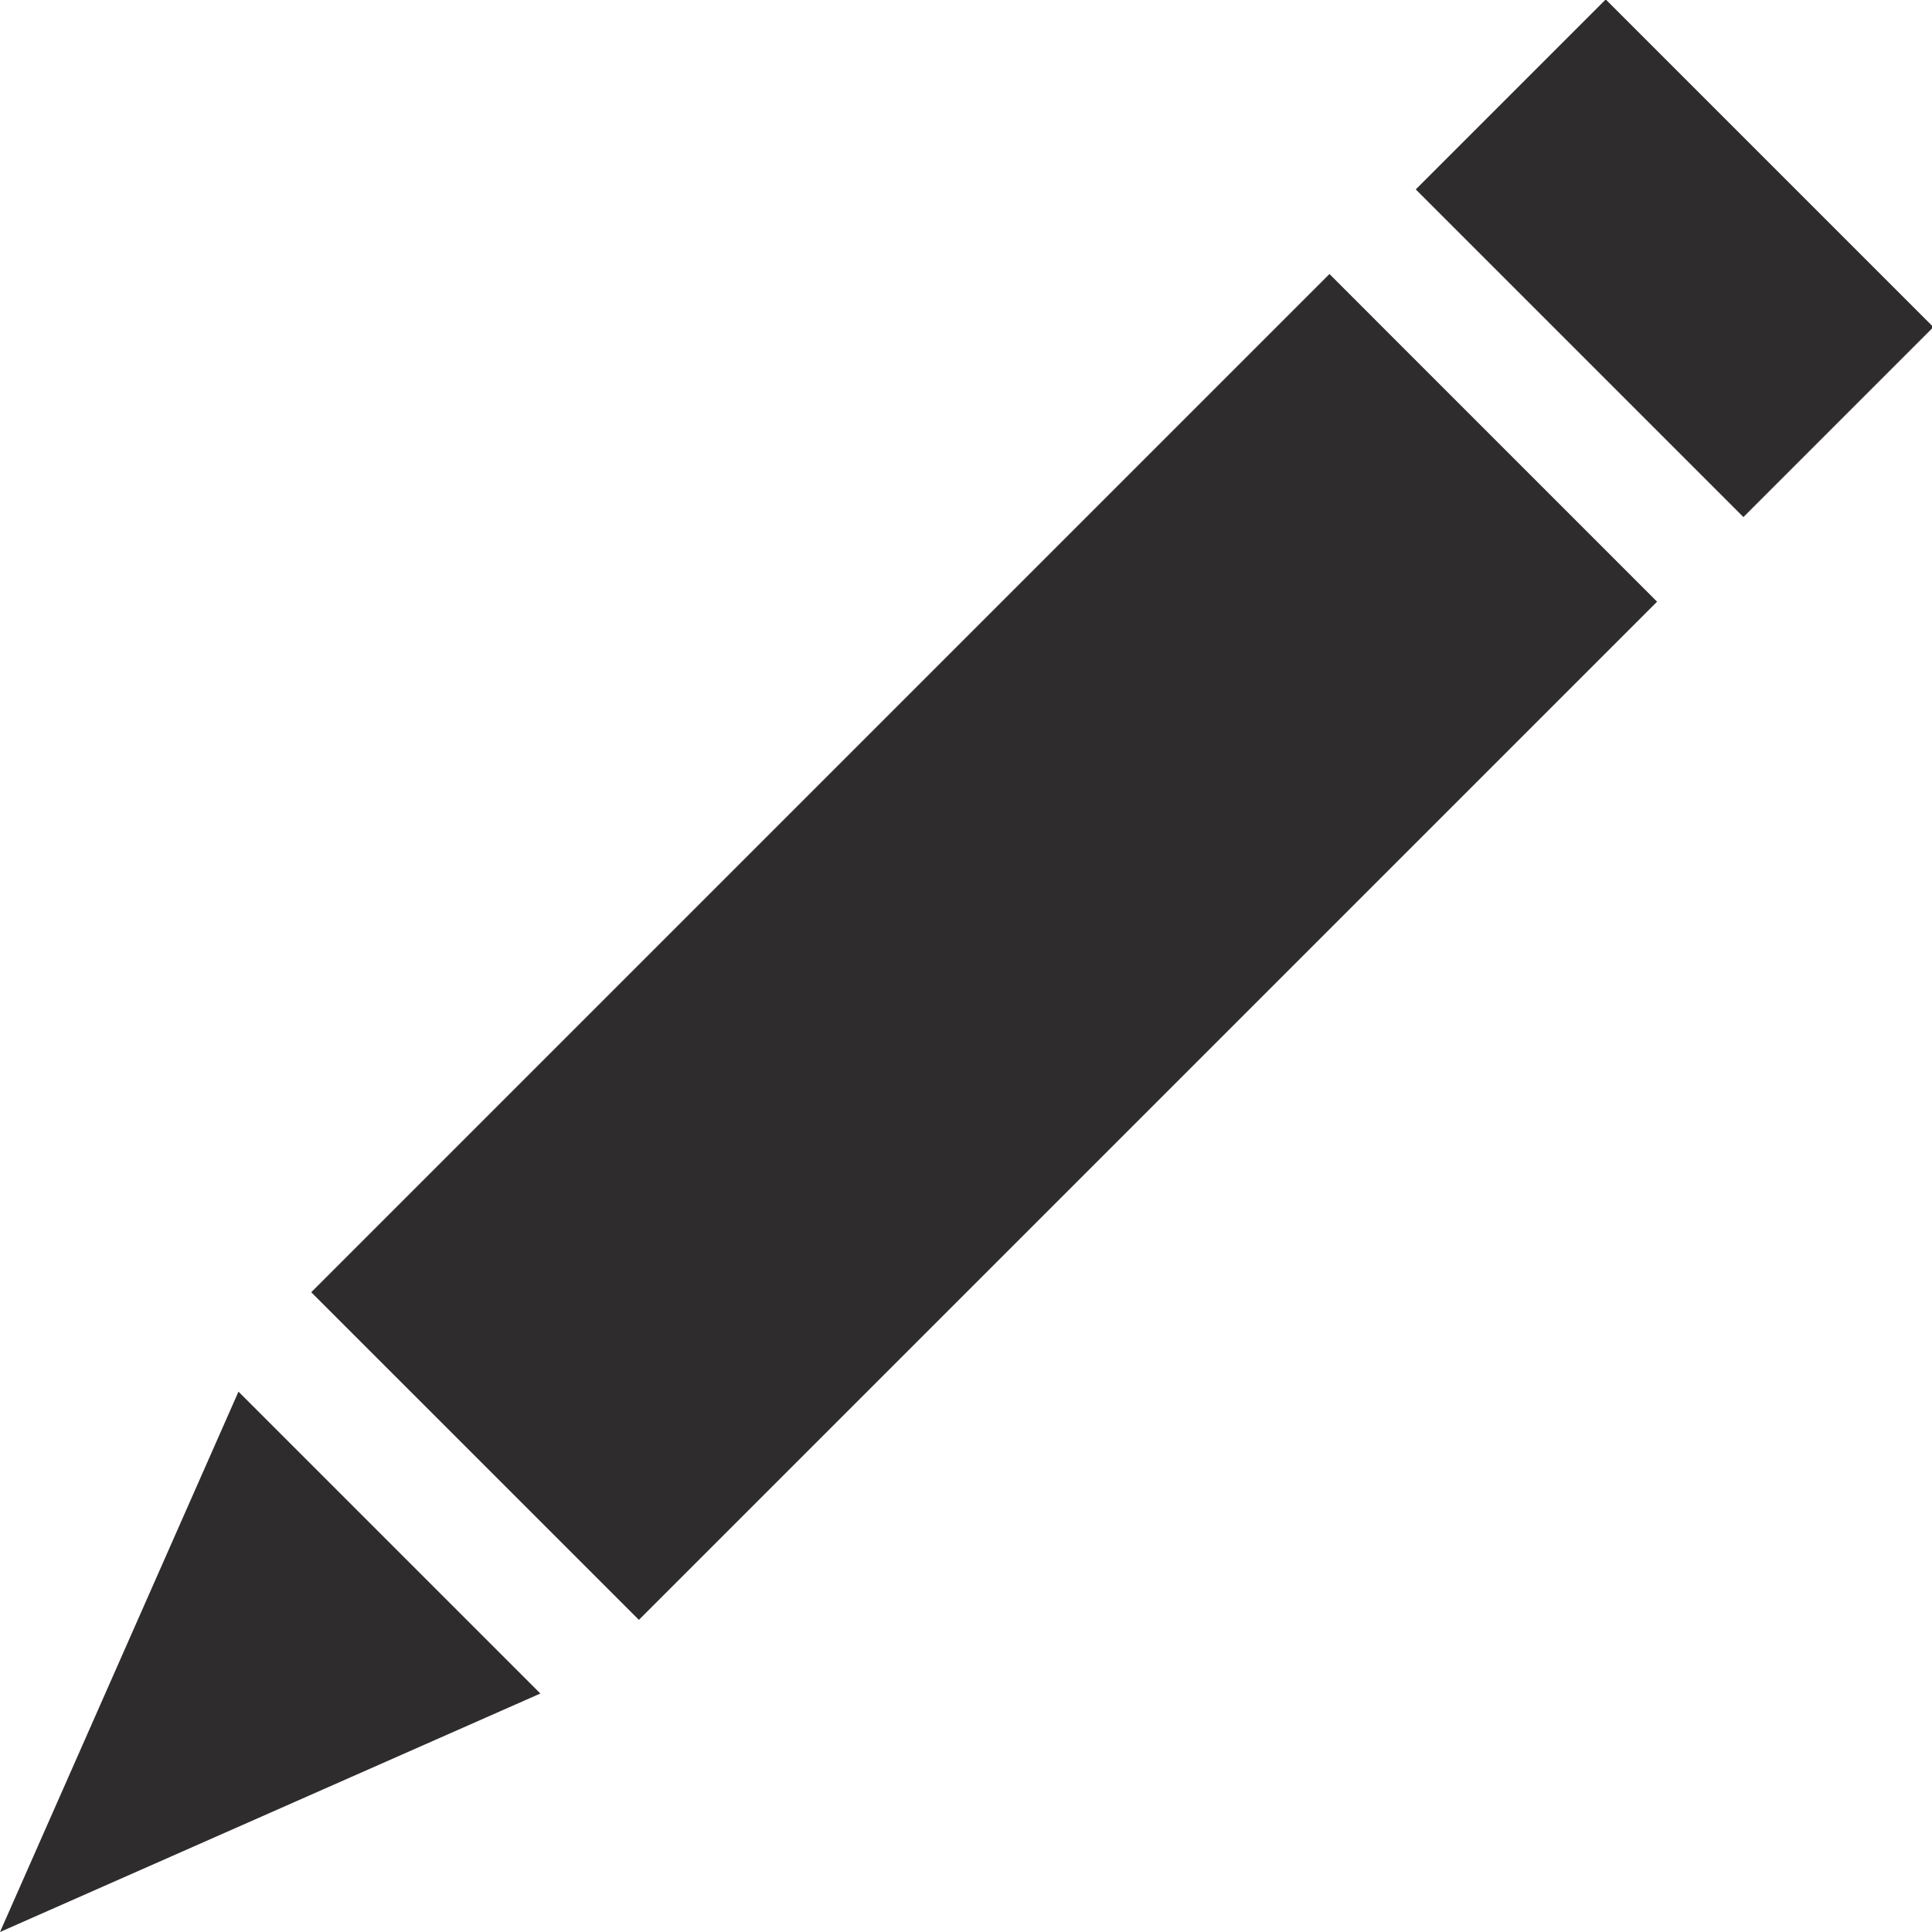 <svg viewBox="0 0 64 64" xmlns="http://www.w3.org/2000/svg"><g fill="#2e2c2d"><path d="m7.9 46.1-7.9 17.9 17.9-7.9z"/><path d="m46.899 6.274 6.293-6.293 10.854 10.854-6.293 6.293z"/><path d="m10.31 42.807 33.73-33.73 10.853 10.855-33.729 33.728z"/></g></svg>